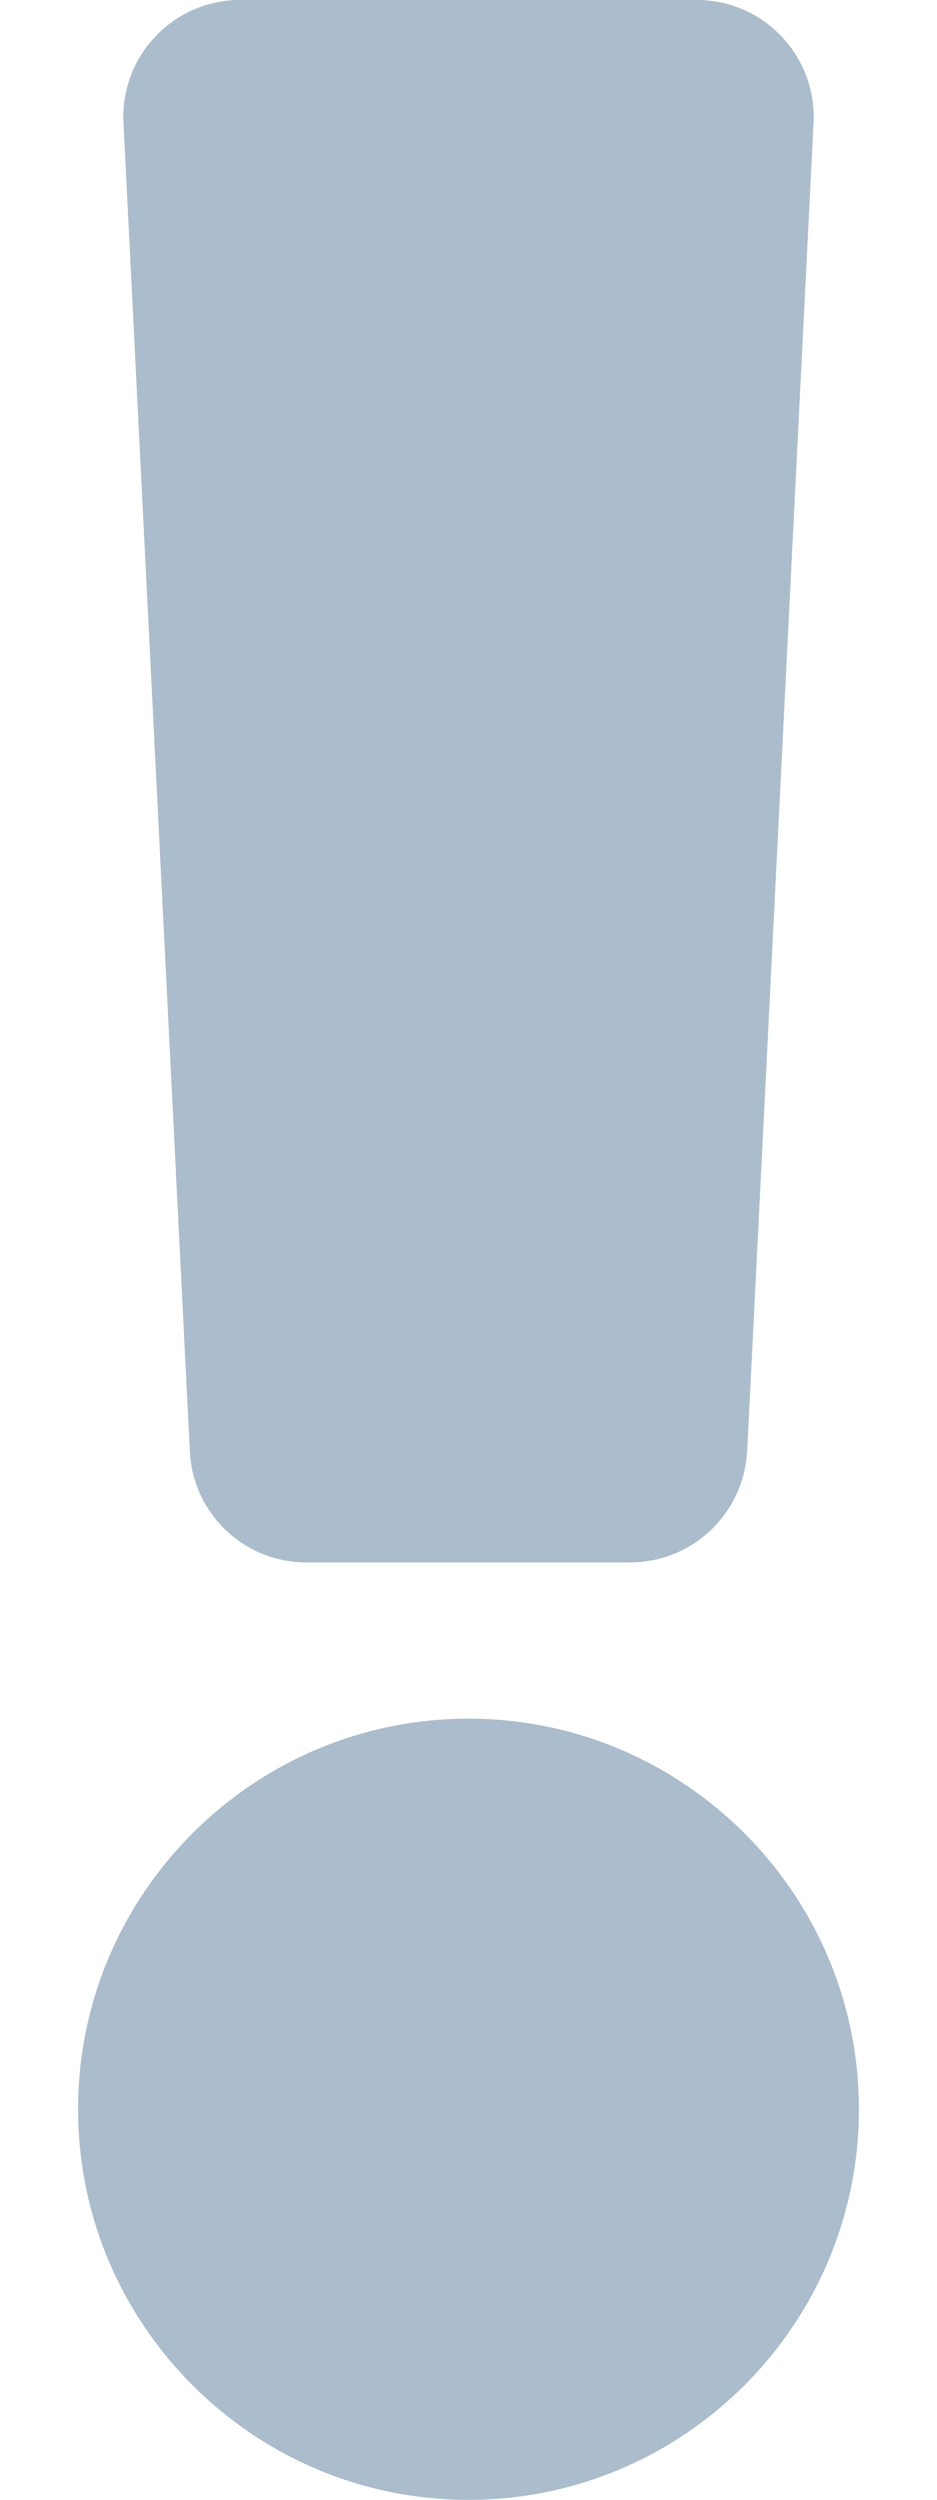 <svg xmlns="http://www.w3.org/2000/svg" viewBox="0 0 192 512"><!--!Font Awesome Free 6.6.0 by @fontawesome - https://fontawesome.com License - https://fontawesome.com/license/free Copyright 2024 Fonticons, Inc.--><path fill="#ABBCCC" d="M176 432c0 44.1-35.9 80-80 80s-80-35.9-80-80 35.9-80 80-80 80 35.9 80 80zM25.3 25.2l13.6 272C39.5 310 50 320 62.8 320h66.3c12.8 0 23.3-10 24-22.8l13.6-272C167.4 11.5 156.5 0 142.8 0H49.2C35.5 0 24.6 11.5 25.3 25.2z"/></svg>